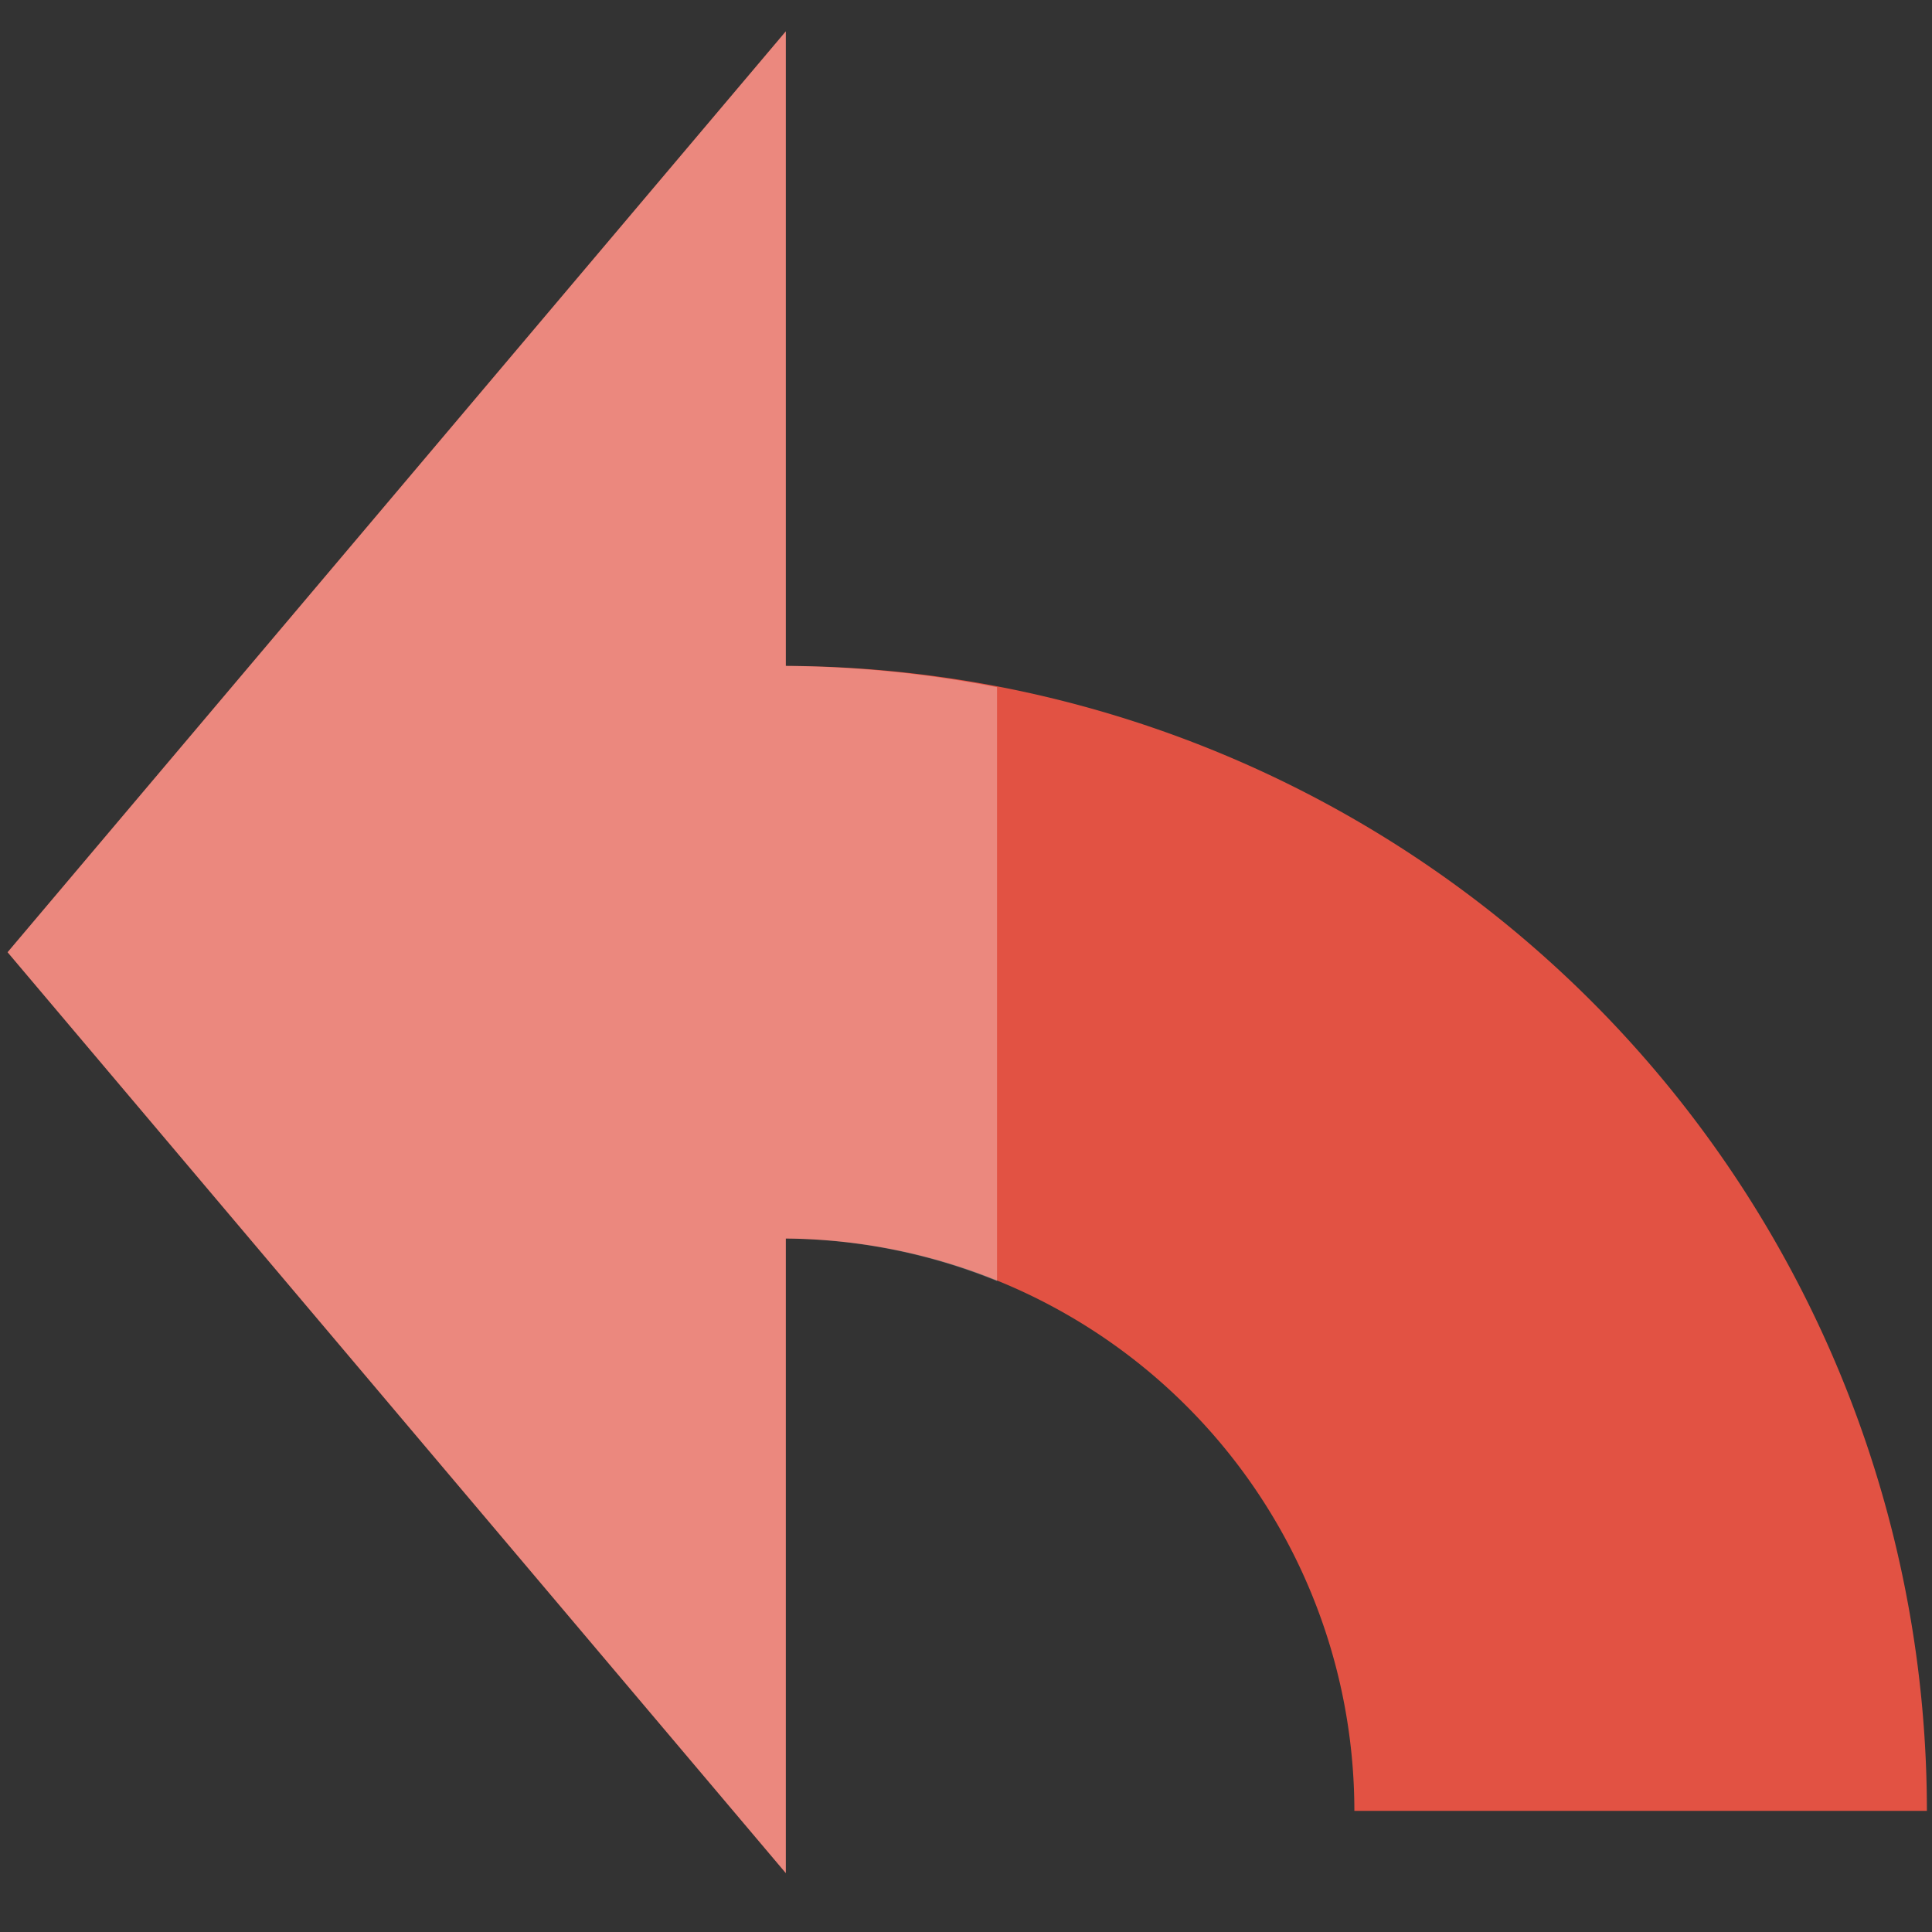 <?xml version="1.0" encoding="UTF-8" standalone="no"?>
<!-- Created with Inkscape (http://www.inkscape.org/) -->

<svg
   xmlns:dc="http://purl.org/dc/elements/1.1/"
   xmlns:cc="http://creativecommons.org/ns#"
   xmlns:rdf="http://www.w3.org/1999/02/22-rdf-syntax-ns#"
   xmlns:svg="http://www.w3.org/2000/svg"
   xmlns="http://www.w3.org/2000/svg"
   xmlns:sodipodi="http://sodipodi.sourceforge.net/DTD/sodipodi-0.dtd"
   xmlns:inkscape="http://www.inkscape.org/namespaces/inkscape"
   width="50mm"
   height="50mm"
   viewBox="0 0 177.165 177.165"
   id="svg2"
   version="1.1"
   inkscape:version="0.91 r13725"
   sodipodi:docname="cancel.svg">
  <rect x="0" y="0" width="177.165" height="177.165" fill="#333333" stroke="none"/>
  <defs
     id="defs4" />
  <sodipodi:namedview
     id="base"
     pagecolor="#ffffff"
     bordercolor="#666666"
     borderopacity="1.0"
     inkscape:pageopacity="0.0"
     inkscape:pageshadow="2"
     inkscape:zoom="0.7"
     inkscape:cx="449.78676"
     inkscape:cy="140.23258"
     inkscape:document-units="px"
     inkscape:current-layer="layer5"
     showgrid="false"
     inkscape:object-paths="true"
     inkscape:snap-intersection-paths="true"
     inkscape:object-nodes="true"
     inkscape:snap-smooth-nodes="true"
     inkscape:snap-midpoints="true"
     inkscape:snap-nodes="true"
     inkscape:window-width="1366"
     inkscape:window-height="697"
     inkscape:window-x="-4"
     inkscape:window-y="-4"
     inkscape:window-maximized="1"
     showguides="false"
     inkscape:snap-object-midpoints="true"
     inkscape:snap-center="true"
     inkscape:snap-others="true" />
  <g
     inkscape:groupmode="layer"
     id="layer5"
     inkscape:label="base"
     style="display:inline">
    <path
       style="opacity:1;fill:#e25243;fill-opacity:1;stroke:none;stroke-opacity:1"
       d="M 72.059,2.875 36.378,45.097 0.697,87.32 36.378,129.543 l 35.681,42.221 0,-58.19 a 52.502,52.502 0 0 1 52.137,52.483 l 52.501,0 A 105.005,105.005 0 0 0 72.059,61.065 l 0,-58.19 z"
       id="path7811"
       inkscape:connector-curvature="0" />
    <path
       style="opacity:1;fill:#ffffff;fill-opacity:0.314;stroke:none;stroke-opacity:1"
       d="M 72.059 2.875 L 36.379 45.098 L 0.697 87.32 L 36.379 129.543 L 72.059 171.764 L 72.059 113.574 A 52.502 52.502 0 0 1 91.428 117.471 L 91.428 63.016 A 105.005 105.005 0 0 0 72.059 61.064 L 72.059 2.875 z "
       id="path7825" />
  </g>
</svg>
